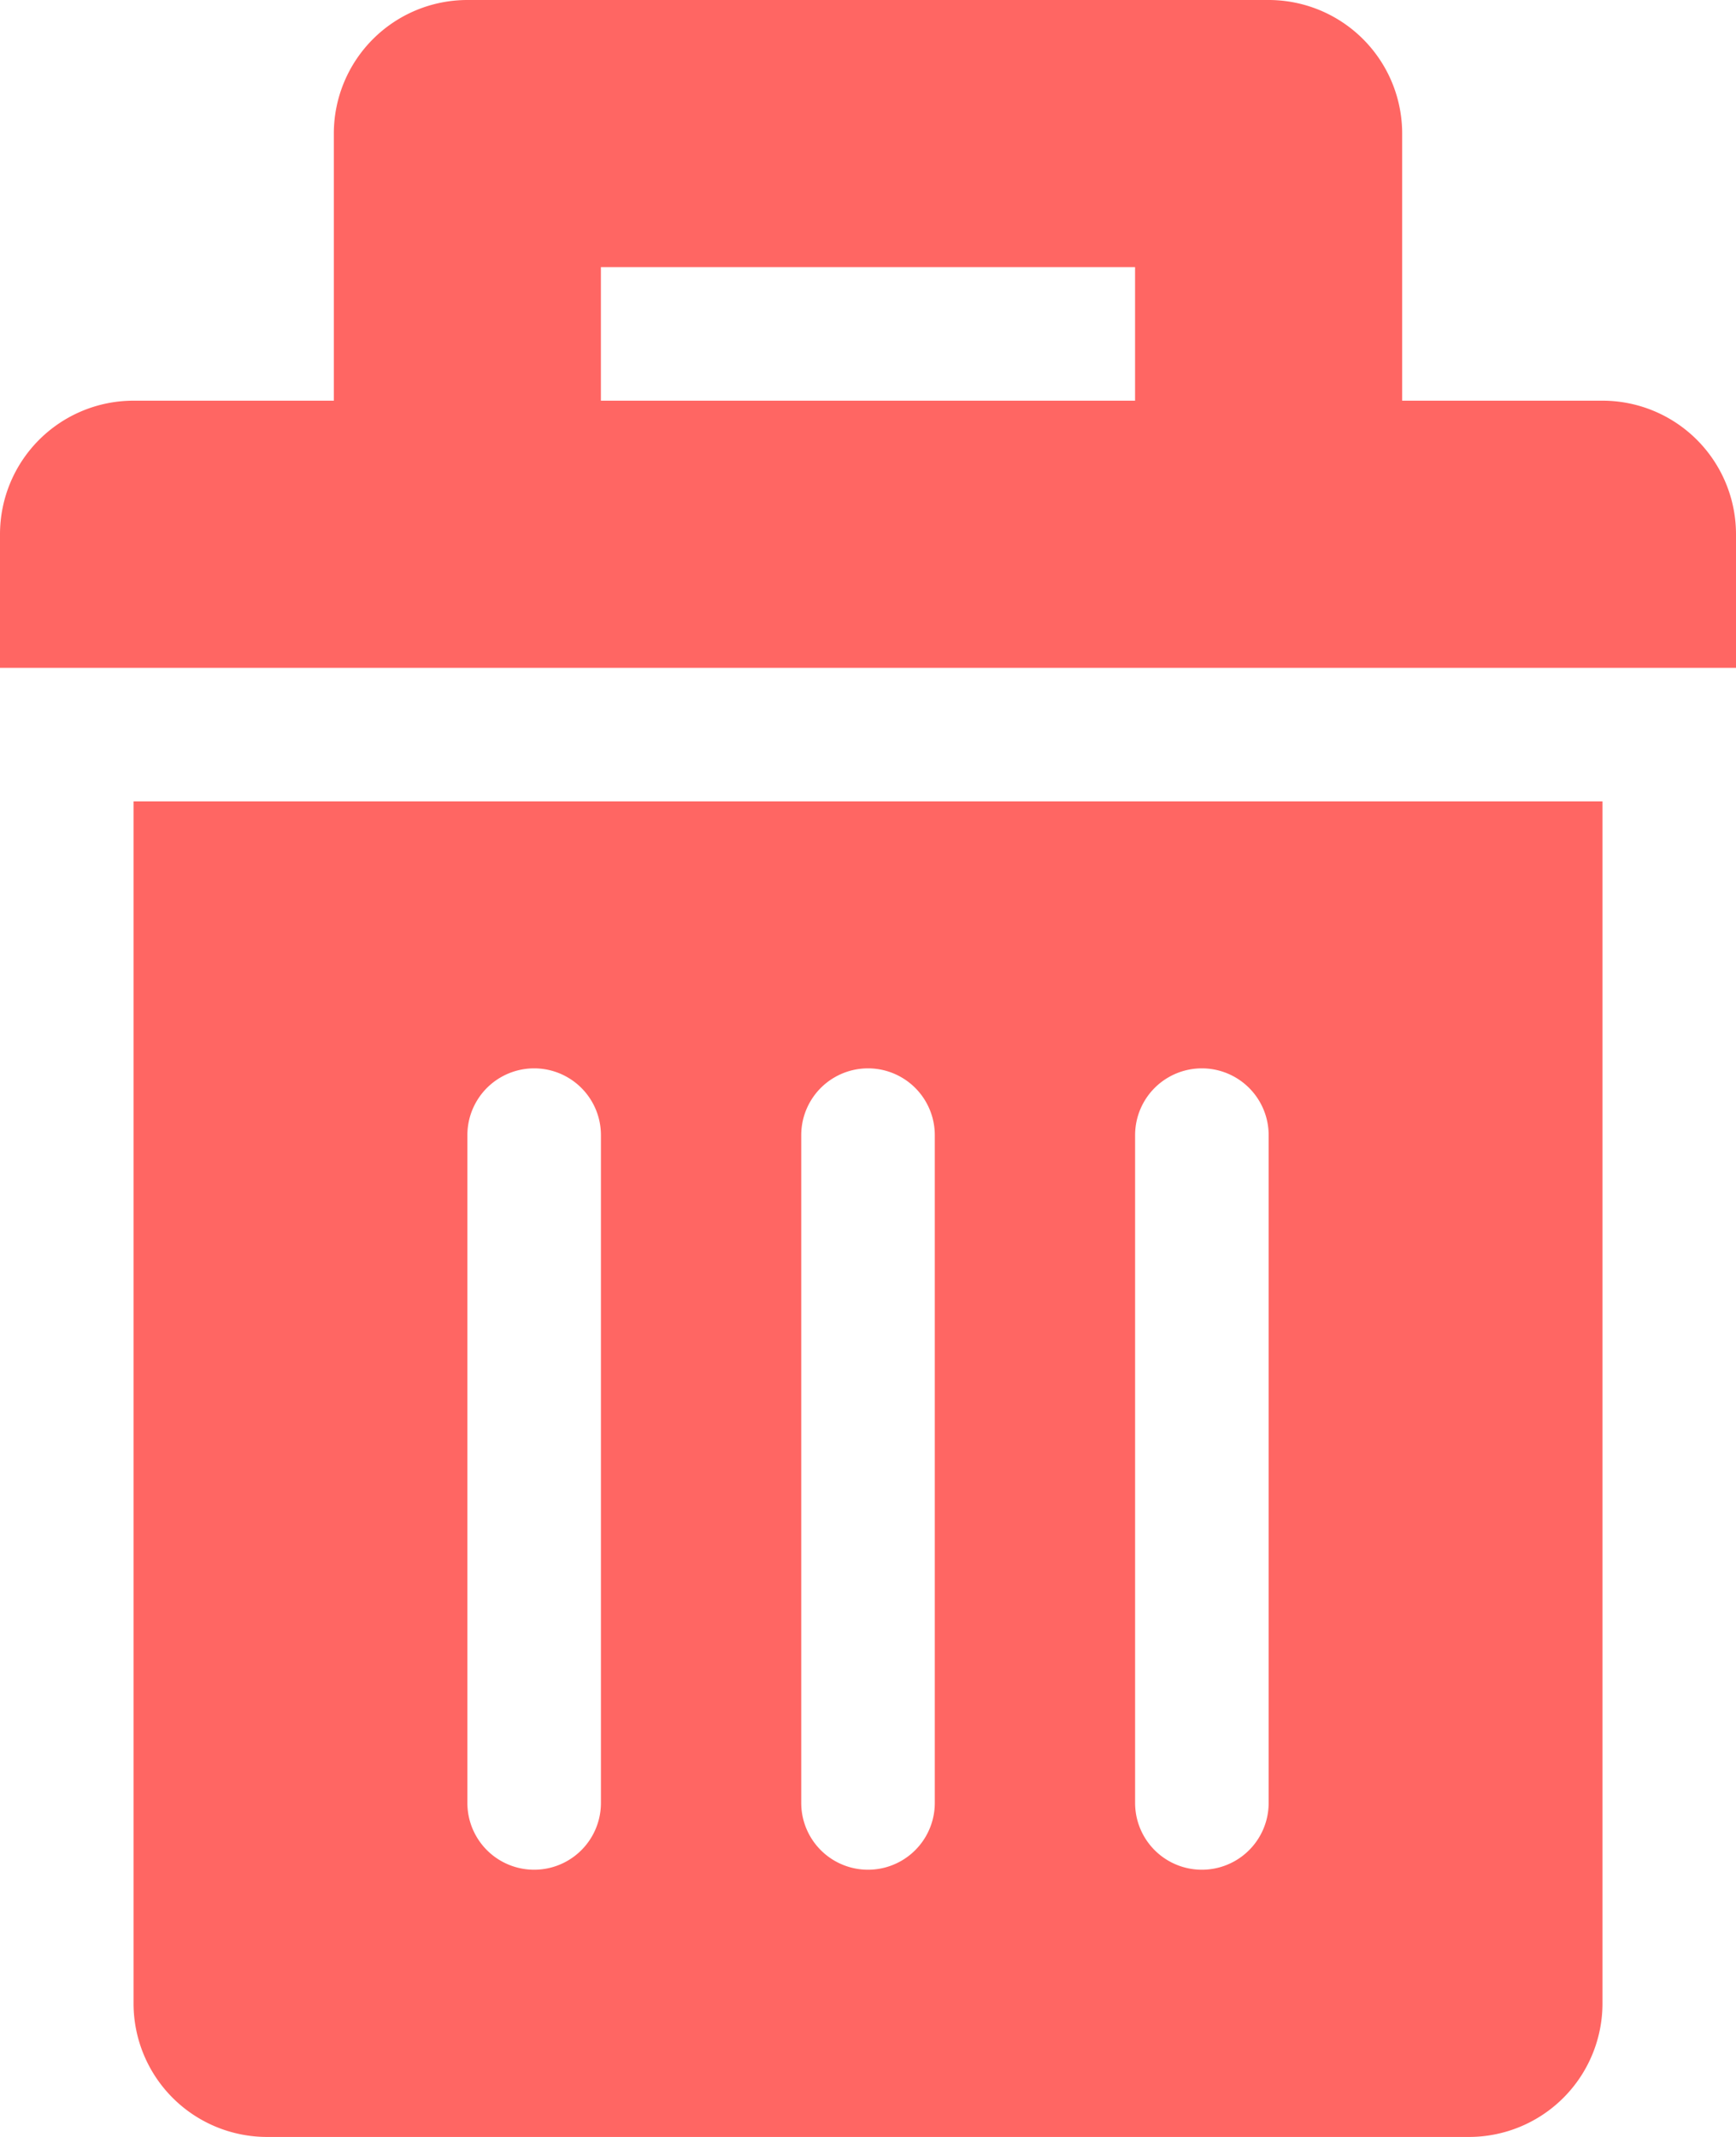 <svg xmlns="http://www.w3.org/2000/svg" width="54.192" height="66.698" viewBox="0 0 54.192 66.698">
    <g id="trash-svgrepo-com" transform="translate(-48)">
        <path id="Path_17" data-name="Path 17"
              d="M98.023,12.506H91.771V4.169A4.169,4.169,0,0,0,87.6,0H62.59a4.169,4.169,0,0,0-4.169,4.169v8.337H52.169A4.169,4.169,0,0,0,48,16.675v4.169h54.192V16.675A4.169,4.169,0,0,0,98.023,12.506Zm-31.265,0V8.337H83.433v4.169Z"
              fill="#ff6663"/>
        <path id="Path_18" data-name="Path 18"
              d="M80,229.518a4.168,4.168,0,0,0,4.168,4.168h37.519a4.168,4.168,0,0,0,4.168-4.168h0V192H80Zm31.265-27.1a2.084,2.084,0,1,1,4.169,0v20.843a2.084,2.084,0,1,1-4.169,0Zm-10.422,0a2.084,2.084,0,1,1,4.169,0v20.843a2.084,2.084,0,1,1-4.169,0Zm-10.422,0a2.084,2.084,0,1,1,4.169,0v20.843a2.084,2.084,0,1,1-4.169,0Z"
              transform="translate(-27.831 -166.988)" fill="#ff6663"/>
    </g>
</svg>
